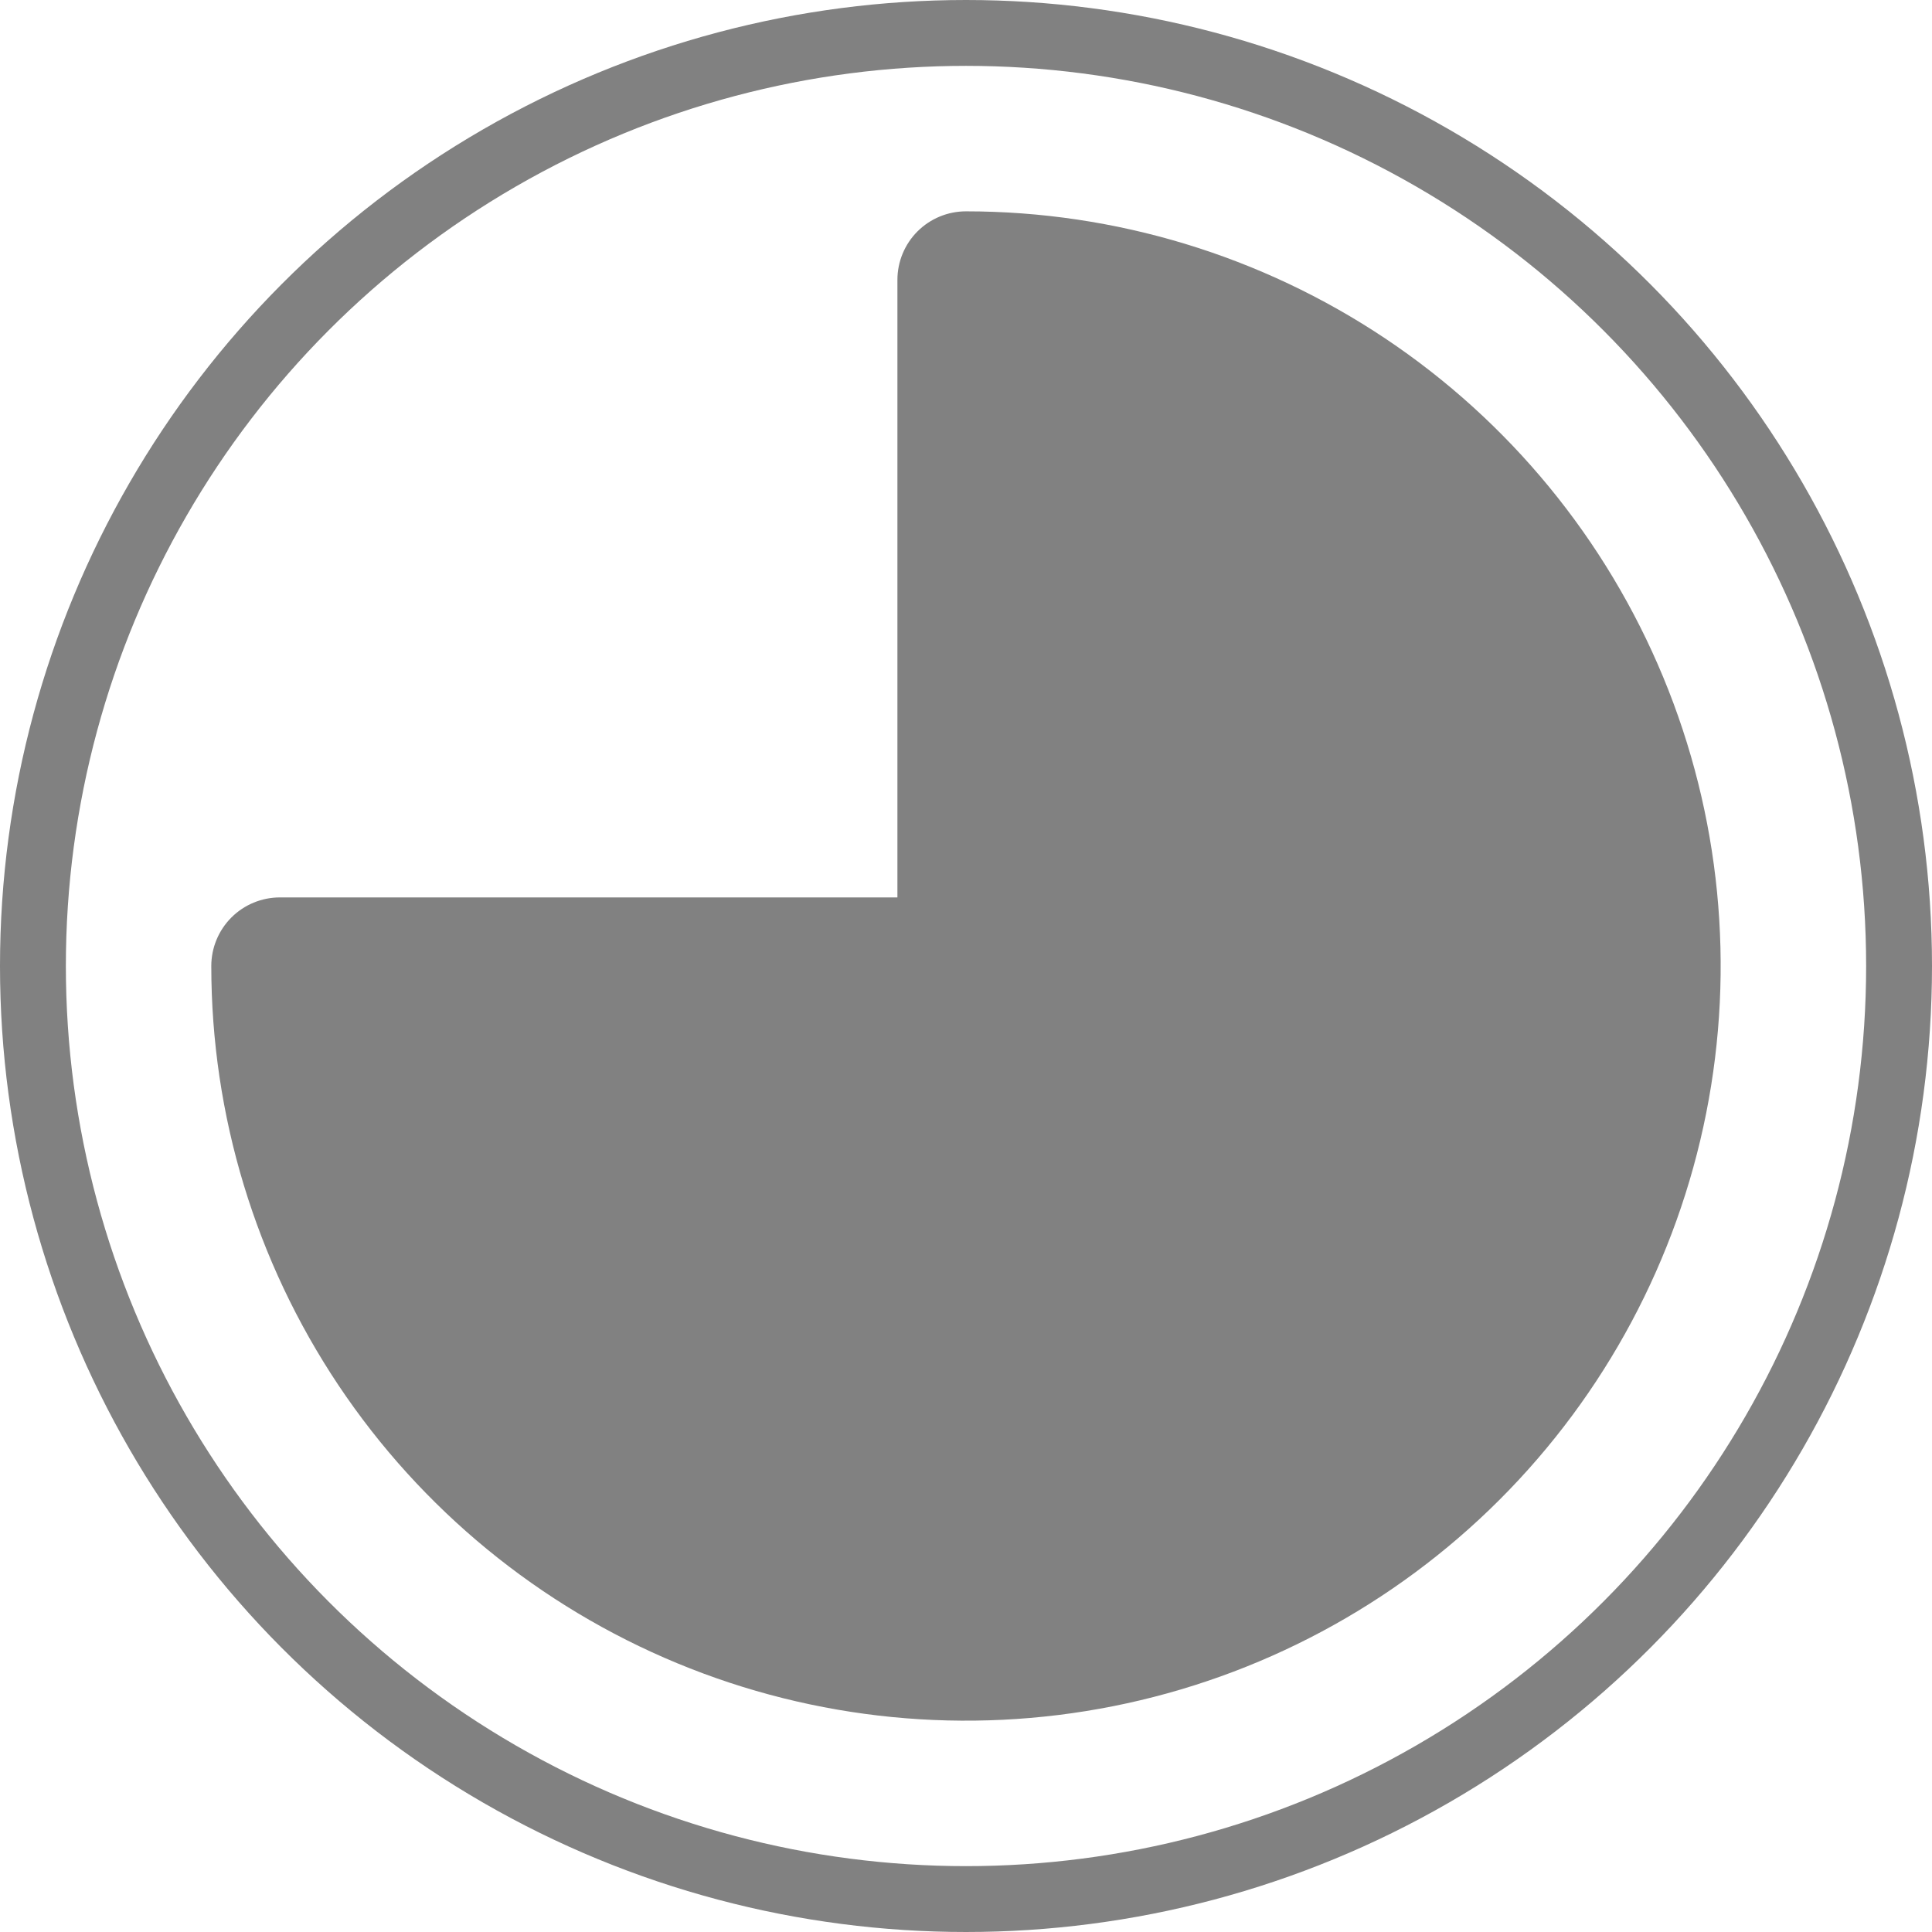 <svg width="44" height="44" viewBox="0 0 44 44" fill="none" xmlns="http://www.w3.org/2000/svg">
<g id="Group 1000004426">
<path id="Vector" d="M20.438 6.375V20.438H6.375C5.961 20.438 5.563 20.602 5.27 20.895C4.977 21.188 4.812 21.586 4.812 22C4.812 25.399 5.821 28.723 7.709 31.549C9.598 34.375 12.282 36.578 15.423 37.879C18.563 39.18 22.019 39.52 25.353 38.857C28.687 38.194 31.75 36.557 34.153 34.154C36.557 31.75 38.194 28.687 38.857 25.353C39.52 22.019 39.18 18.563 37.879 15.423C36.578 12.282 34.375 9.598 31.549 7.709C28.722 5.821 25.399 4.813 22 4.813C21.586 4.813 21.188 4.977 20.895 5.27C20.602 5.563 20.438 5.961 20.438 6.375Z" fill="#818181"/>
<circle id="Ellipse 2638" cx="22" cy="22" r="21.25" stroke="#818181" stroke-width="1.5"/>
</g>
</svg>
